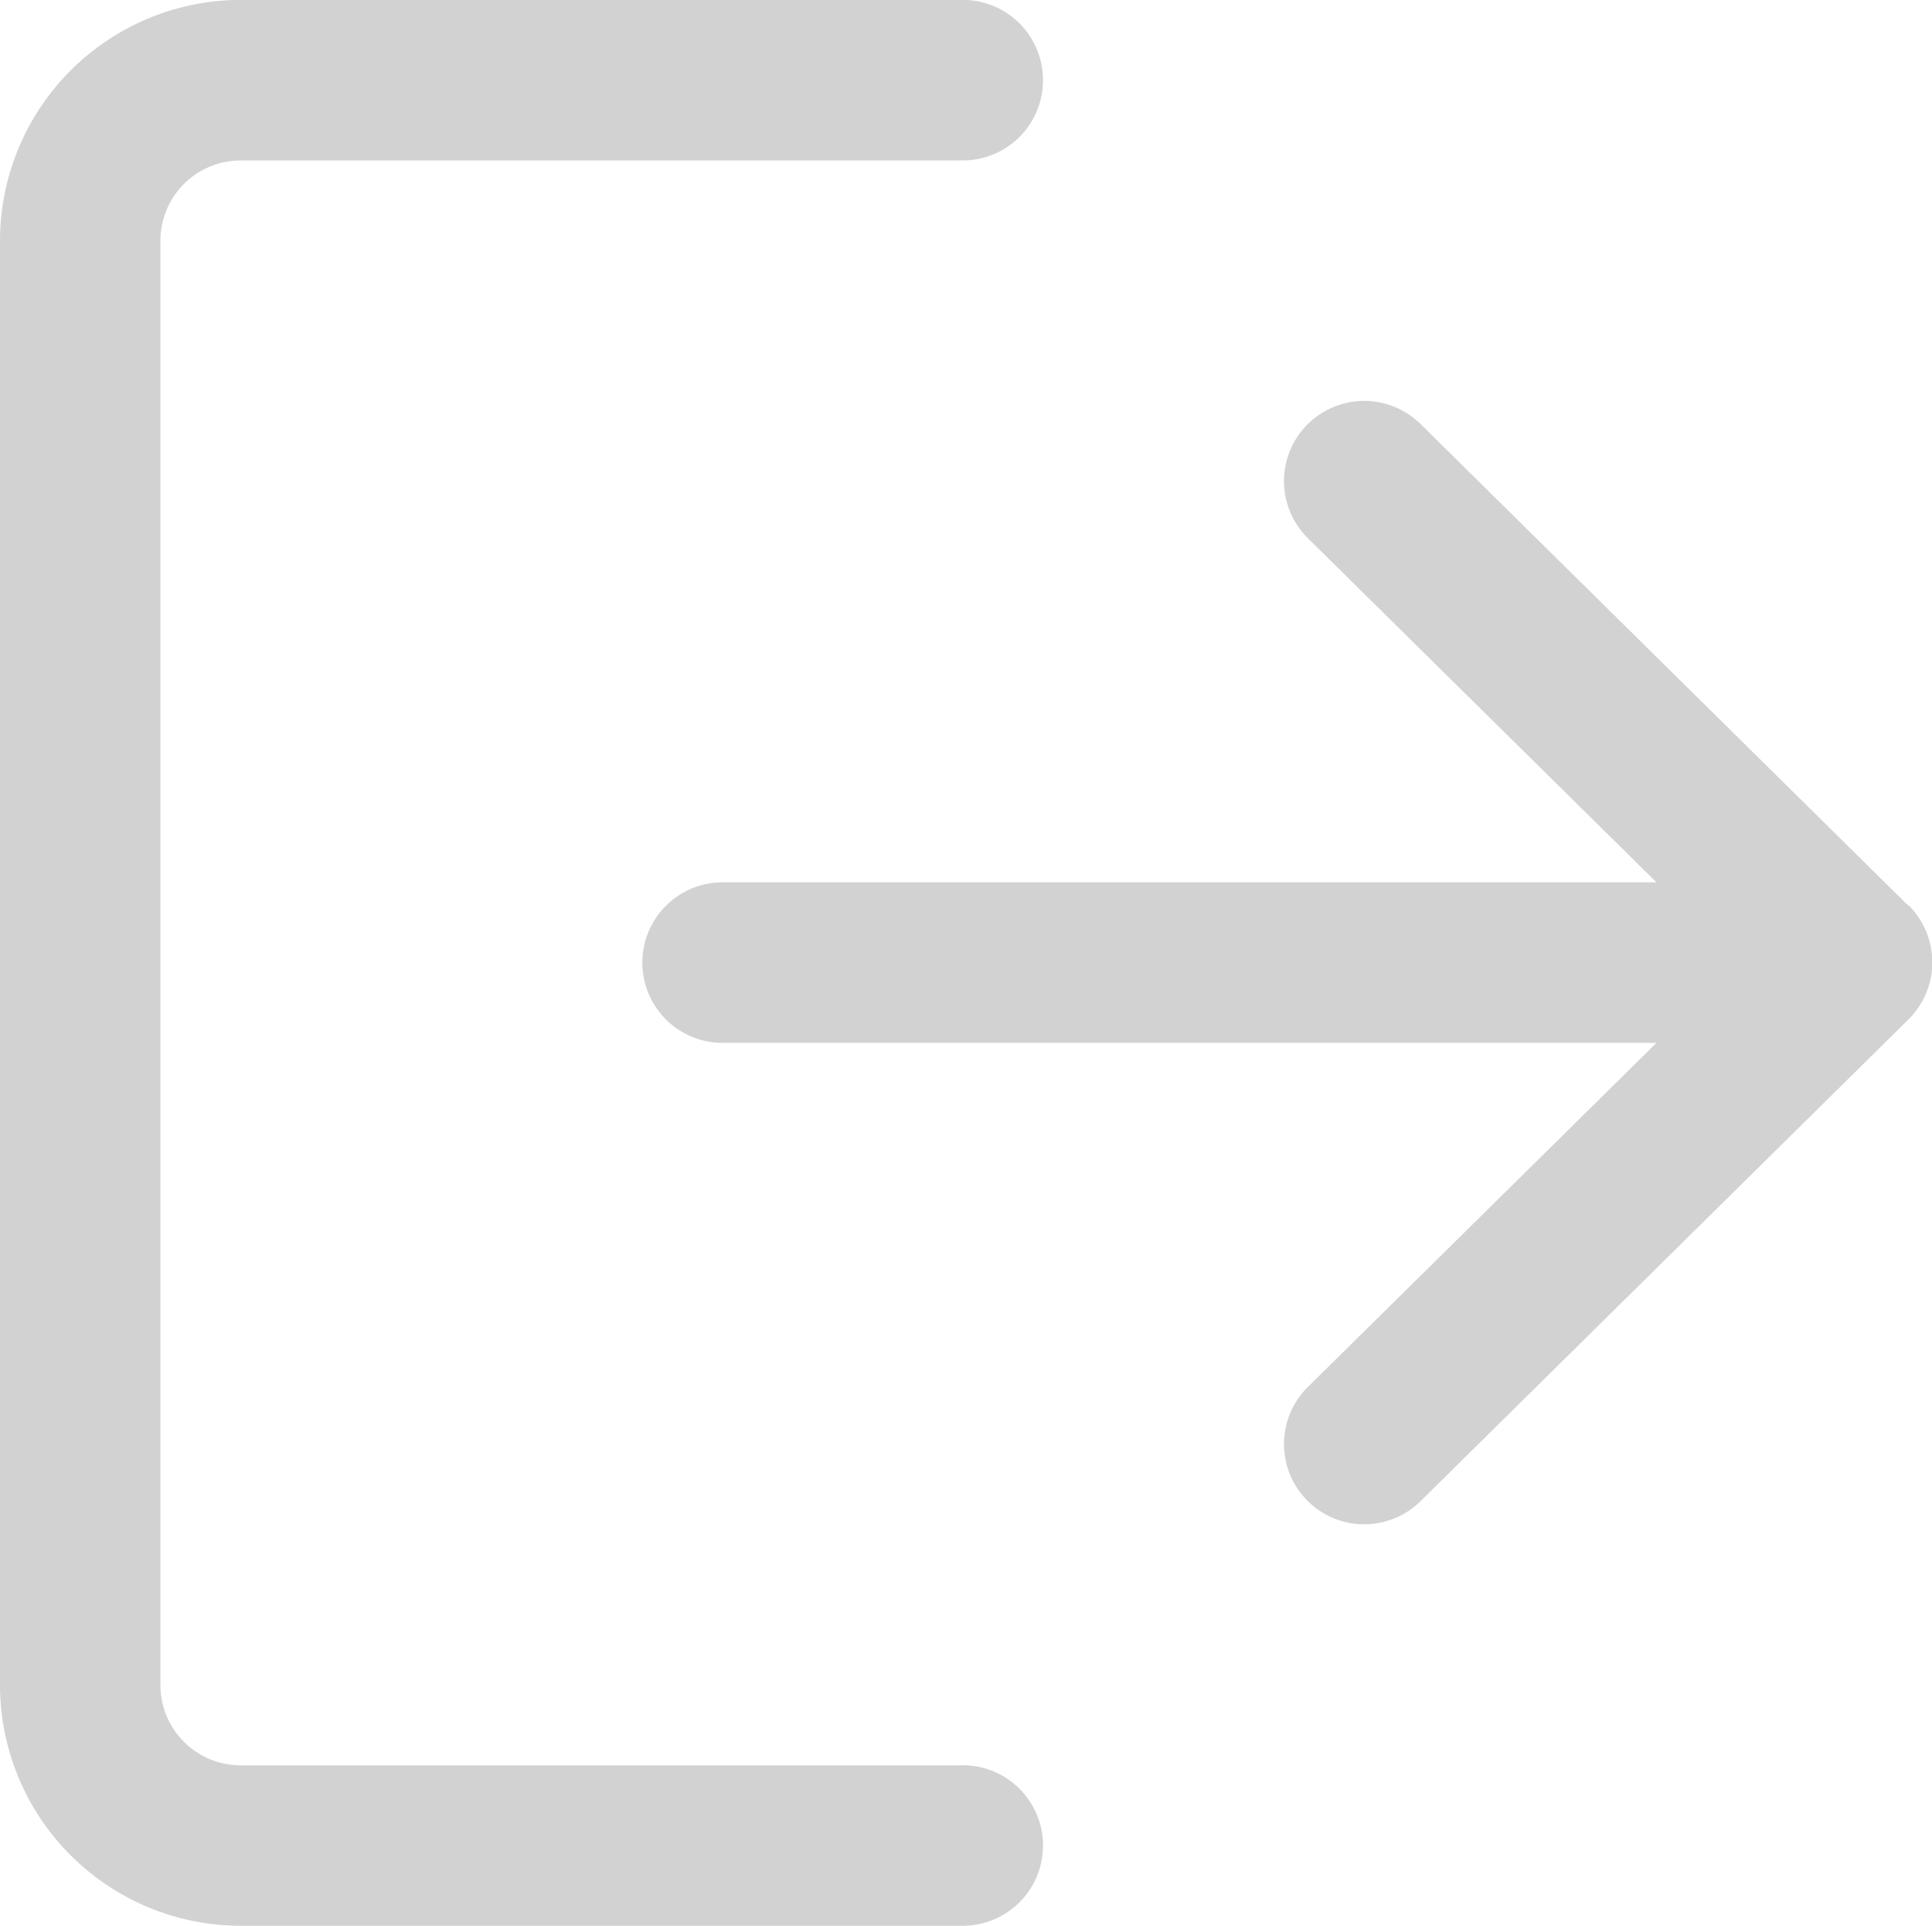 <svg xmlns="http://www.w3.org/2000/svg" width="19.654" height="19.589" viewBox="0 0 19.654 19.589"><g transform="translate(-97 -59.202)"><g transform="translate(-5 -1)"><g transform="translate(102 60.202)"><path d="M111.794,78.159h-7.346a.817.817,0,0,1-.816-.816V62.651a.817.817,0,0,1,.816-.817h7.346a.816.816,0,1,0,0-1.633h-7.346A2.452,2.452,0,0,0,102,62.651V77.343a2.451,2.451,0,0,0,2.448,2.448h7.346a.816.816,0,1,0,0-1.633Z" transform="translate(-102 -60.202)" fill="#d2d2d2"/></g><g transform="translate(108.53 64.283)"><path d="M120.2,68.656l-4.963-4.9a.816.816,0,0,0-1.146,1.162l3.546,3.5h-9.5a.816.816,0,0,0,0,1.633h9.5l-3.546,3.5a.816.816,0,1,0,1.146,1.162l4.963-4.9a.817.817,0,0,0,0-1.163Z" transform="translate(-107.316 -63.524)" fill="#d2d2d2"/></g></g></g></svg>